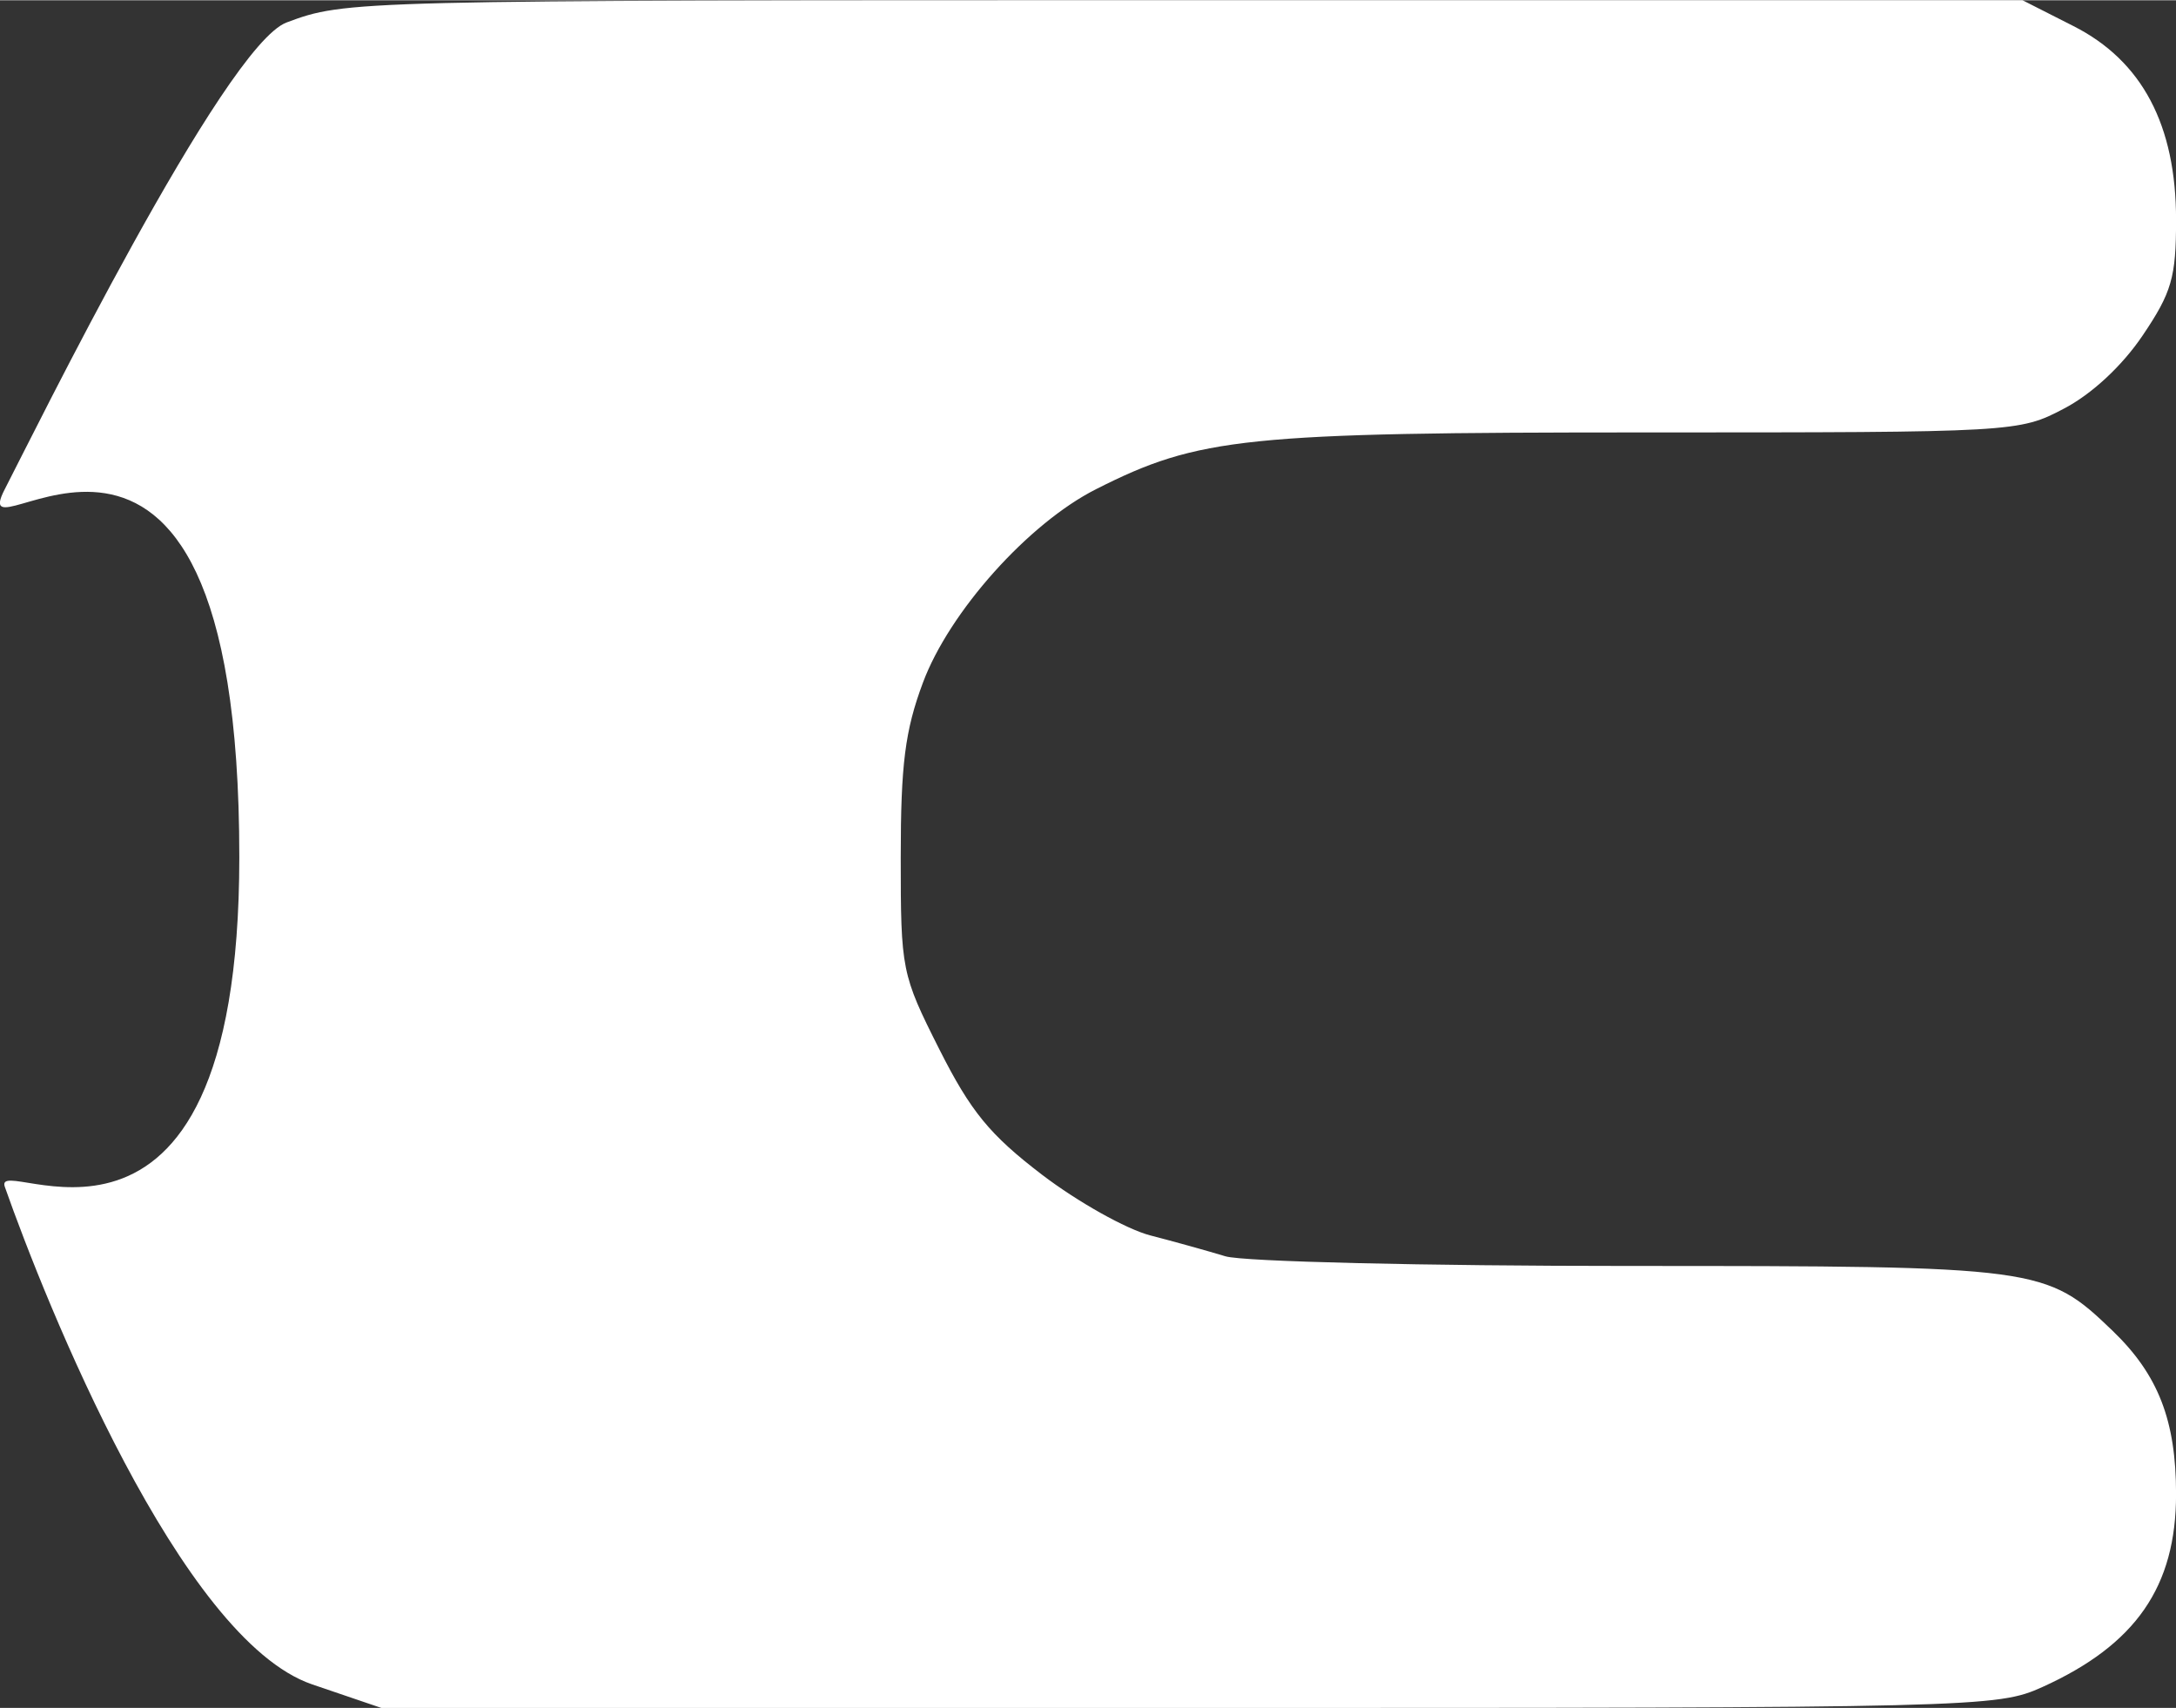 <svg xmlns="http://www.w3.org/2000/svg" xmlns:xlink="http://www.w3.org/1999/xlink" width="1111px" height="872px" viewBox="0 0 1110.755 871.527">
    <rect x="0" y="0" width="1110.755" height="871.527" fill="#333333" stroke="none"/>
    <g id="825f1440-29f3-4ba6-a26b-ea3c4e44e639">
<g style="">
		<g id="825f1440-29f3-4ba6-a26b-ea3c4e44e639-child-0">
<path style="stroke: rgb(193,193,193); stroke-width: 0; stroke-dasharray: none; stroke-linecap: butt; stroke-dashoffset: 0; stroke-linejoin: miter; stroke-miterlimit: 4; fill: rgb(255,255,255); fill-rule: nonzero; opacity: 1;" transform="matrix(5.25 0 0 5.252 555.378 435.763) matrix(1 0 0 1 0 0)  translate(-103.208, -164.975)" d="M 27.77 245.66 C 14.98 241.29 1.88 208.63 -2.11 197.31 C -3.41 193.63 20.68 209.98 20.69 165.29 C 20.71 110.22 -6.49 137.95 -2.11 129.51 C 0.60 124.27 19.22 86.43 25.29 84.16 C 31.05 82.01 31.49 82.00 112.57 82.00 L 194.07 82.00 L 199.02 84.51 C 205.70 87.89 209.00 94.13 209.00 103.35 C 209.00 108.94 208.58 110.39 205.75 114.58 C 203.76 117.53 200.80 120.28 198.09 121.69 C 193.73 123.98 193.35 124.00 157.42 124.00 C 118.45 124.00 113.99 124.46 104.00 129.51 C 97.43 132.82 89.73 141.42 87.16 148.31 C 85.42 152.96 85.00 156.25 85.00 165.29 C 85.00 176.25 85.08 176.66 88.75 183.94 C 91.81 190.00 93.65 192.25 98.76 196.15 C 102.20 198.77 106.92 201.42 109.26 202.03 C 111.59 202.63 114.88 203.55 116.57 204.06 C 118.26 204.58 135.94 205.00 155.85 205.00 C 195.78 205.00 196.35 205.08 202.83 211.30 C 207.27 215.57 209.00 220.02 209.00 227.17 C 209.00 236.16 205.09 241.81 196.00 245.92 C 191.60 247.91 189.84 247.96 113.00 247.95 L 34.50 247.95 z" stroke-linecap="round"/>
</g>
</g>
</g>

  </svg>